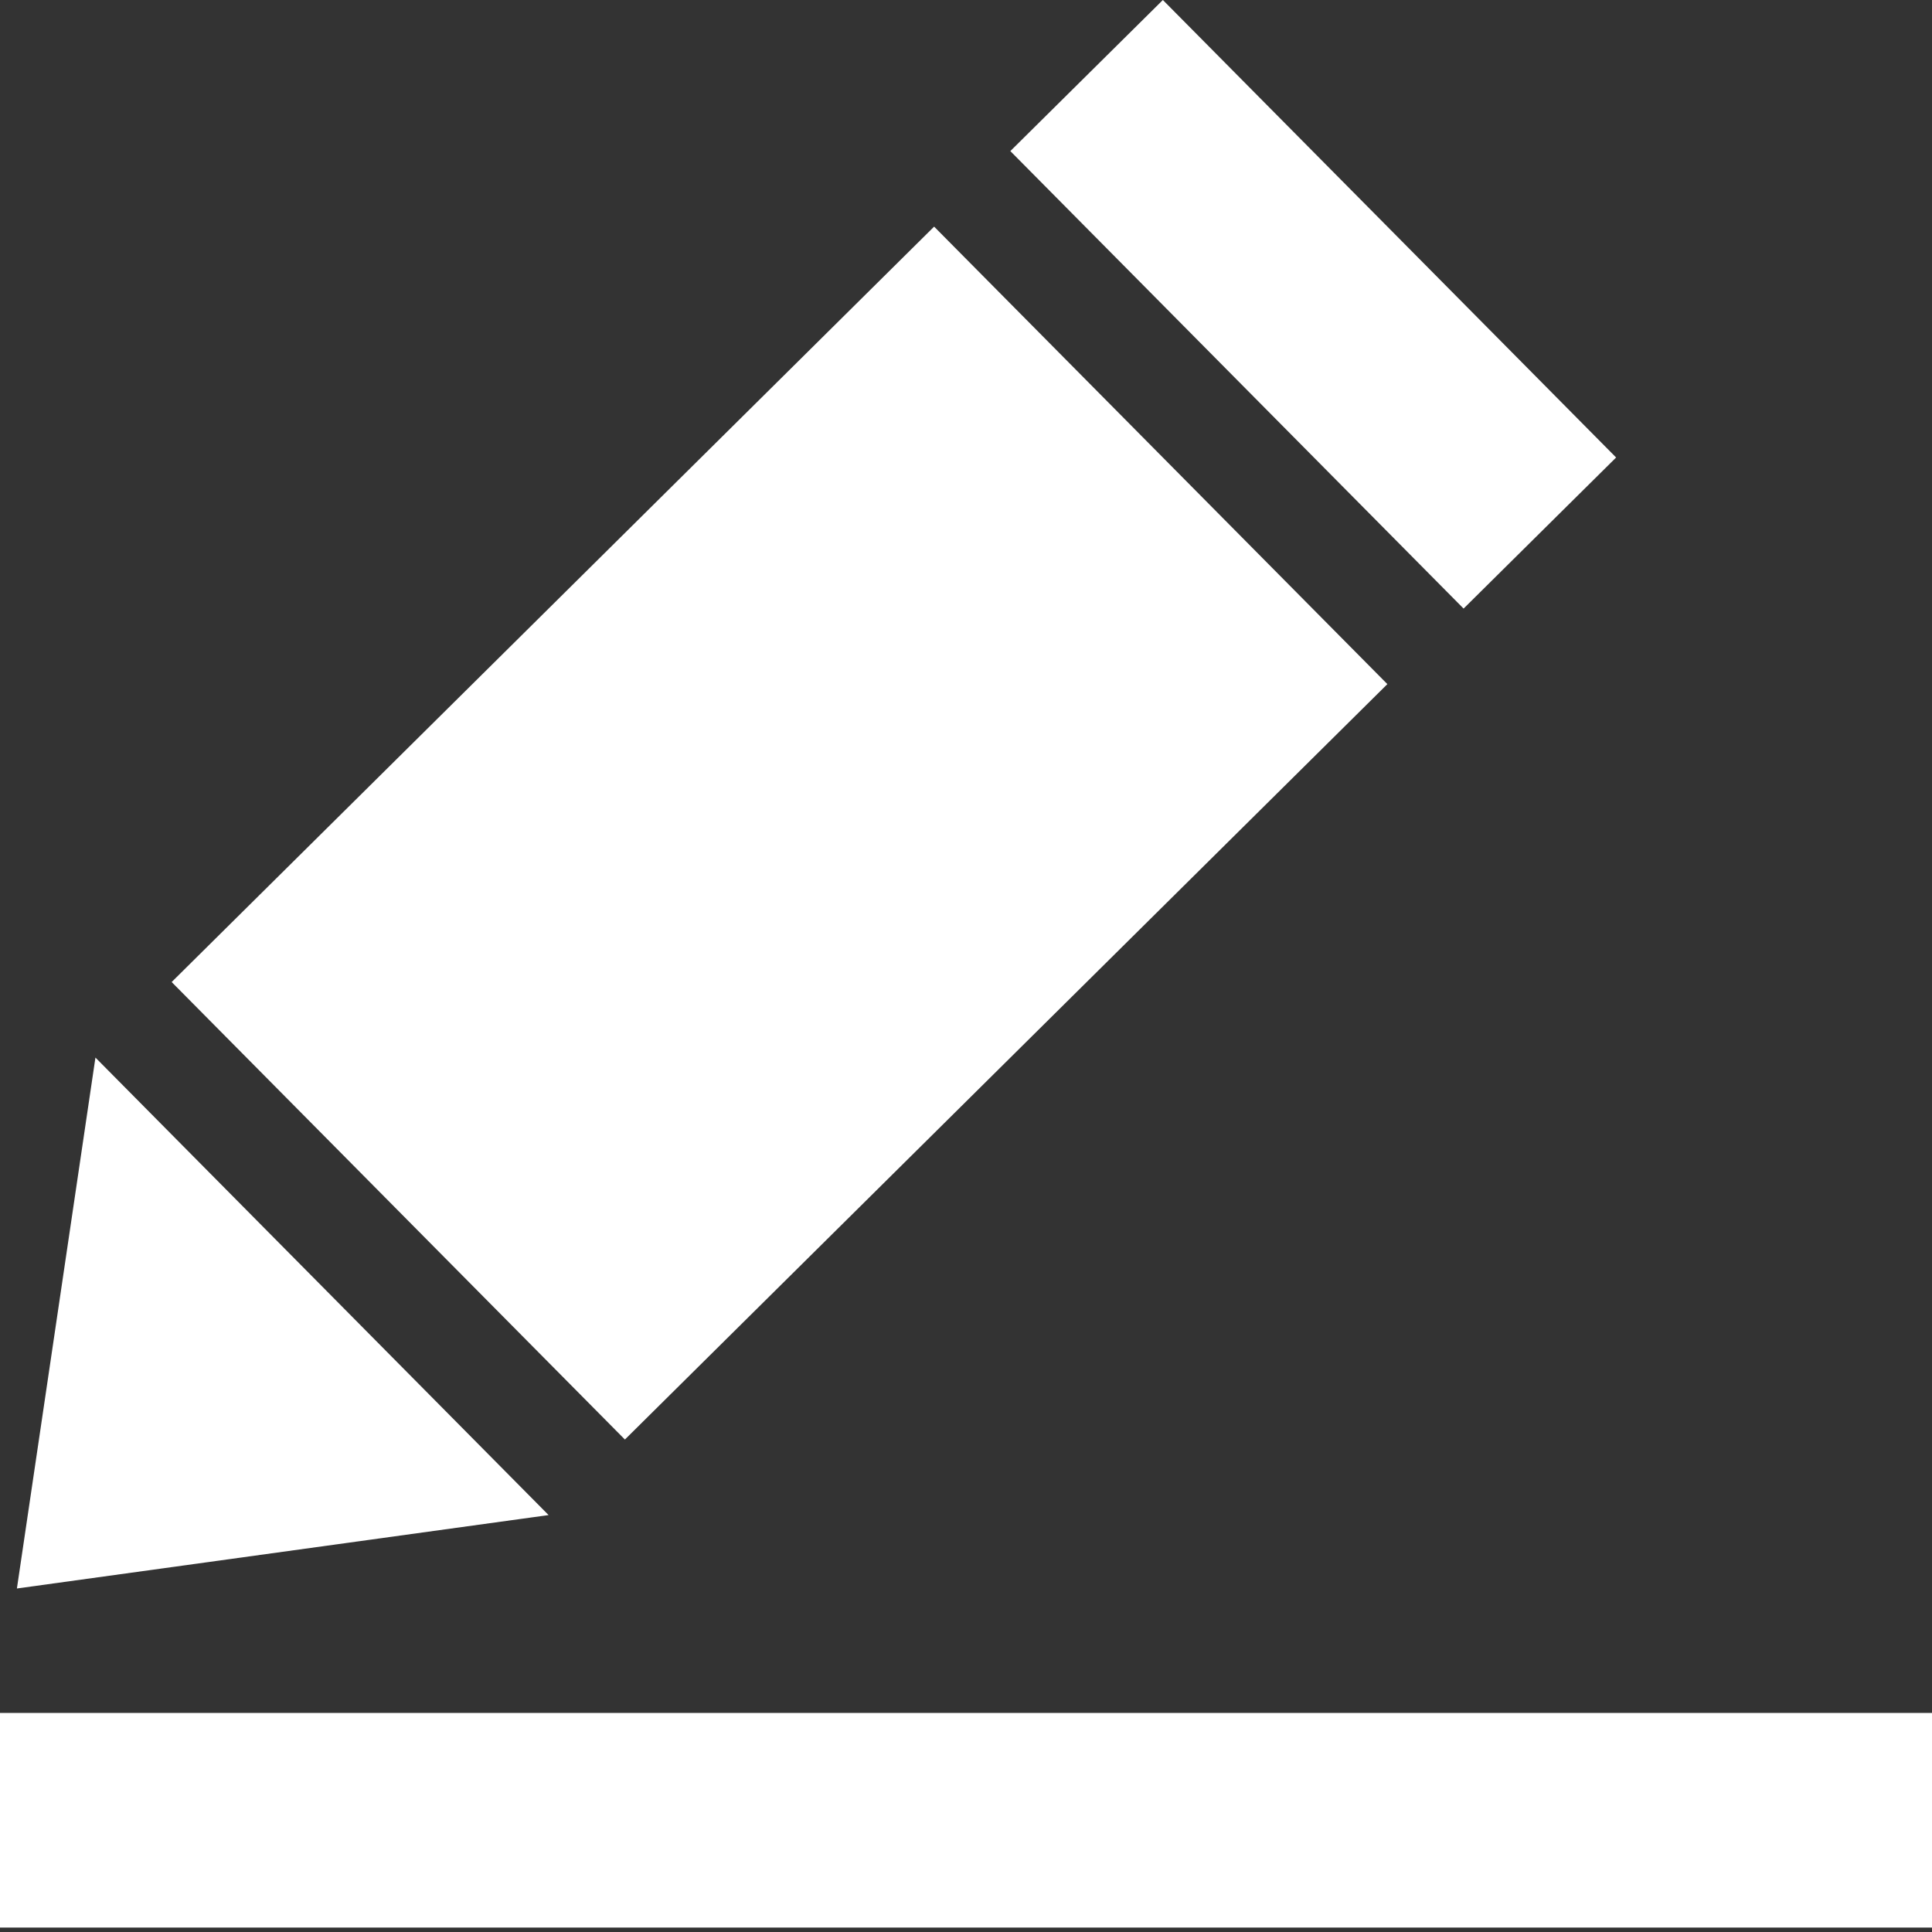 <?xml version="1.0" encoding="UTF-8"?>
<svg width="20px" height="20px" viewBox="0 0 20 20" version="1.1" xmlns="http://www.w3.org/2000/svg" xmlns:xlink="http://www.w3.org/1999/xlink">
    <rect x="0" y="0" width="20" height="20" fill="#333333" stroke="none"/>
    <title>编组</title>
    <g id="原型图" stroke="none" stroke-width="1" fill="none" fill-rule="evenodd">
        <g id="个人中心-基本信息" transform="translate(-1739, -202)" fill="#FFFFFF" fill-rule="nonzero">
            <g id="主页" transform="translate(280, 68)">
                <g id="编组-4" transform="translate(1436, 120)">
                    <g id="编组" transform="translate(23, 14)">
                        <path d="M14.362,7.082 L9.67,2.346 L1.777,10.166 L6.469,14.902 L14.362,7.082 Z M16.73,4.736 L12.038,0 L10.459,1.564 L15.151,6.3 L16.73,4.736 L16.73,4.736 Z M5.679,15.684 L0.988,10.948 L0.175,16.444 L5.679,15.684 Z M0,17.732 L0,19.954 L20,19.954 L20,17.732 L0,17.732 Z" id="形状"></path>
                    </g>
                </g>
            </g>
        </g>
    </g>
</svg>